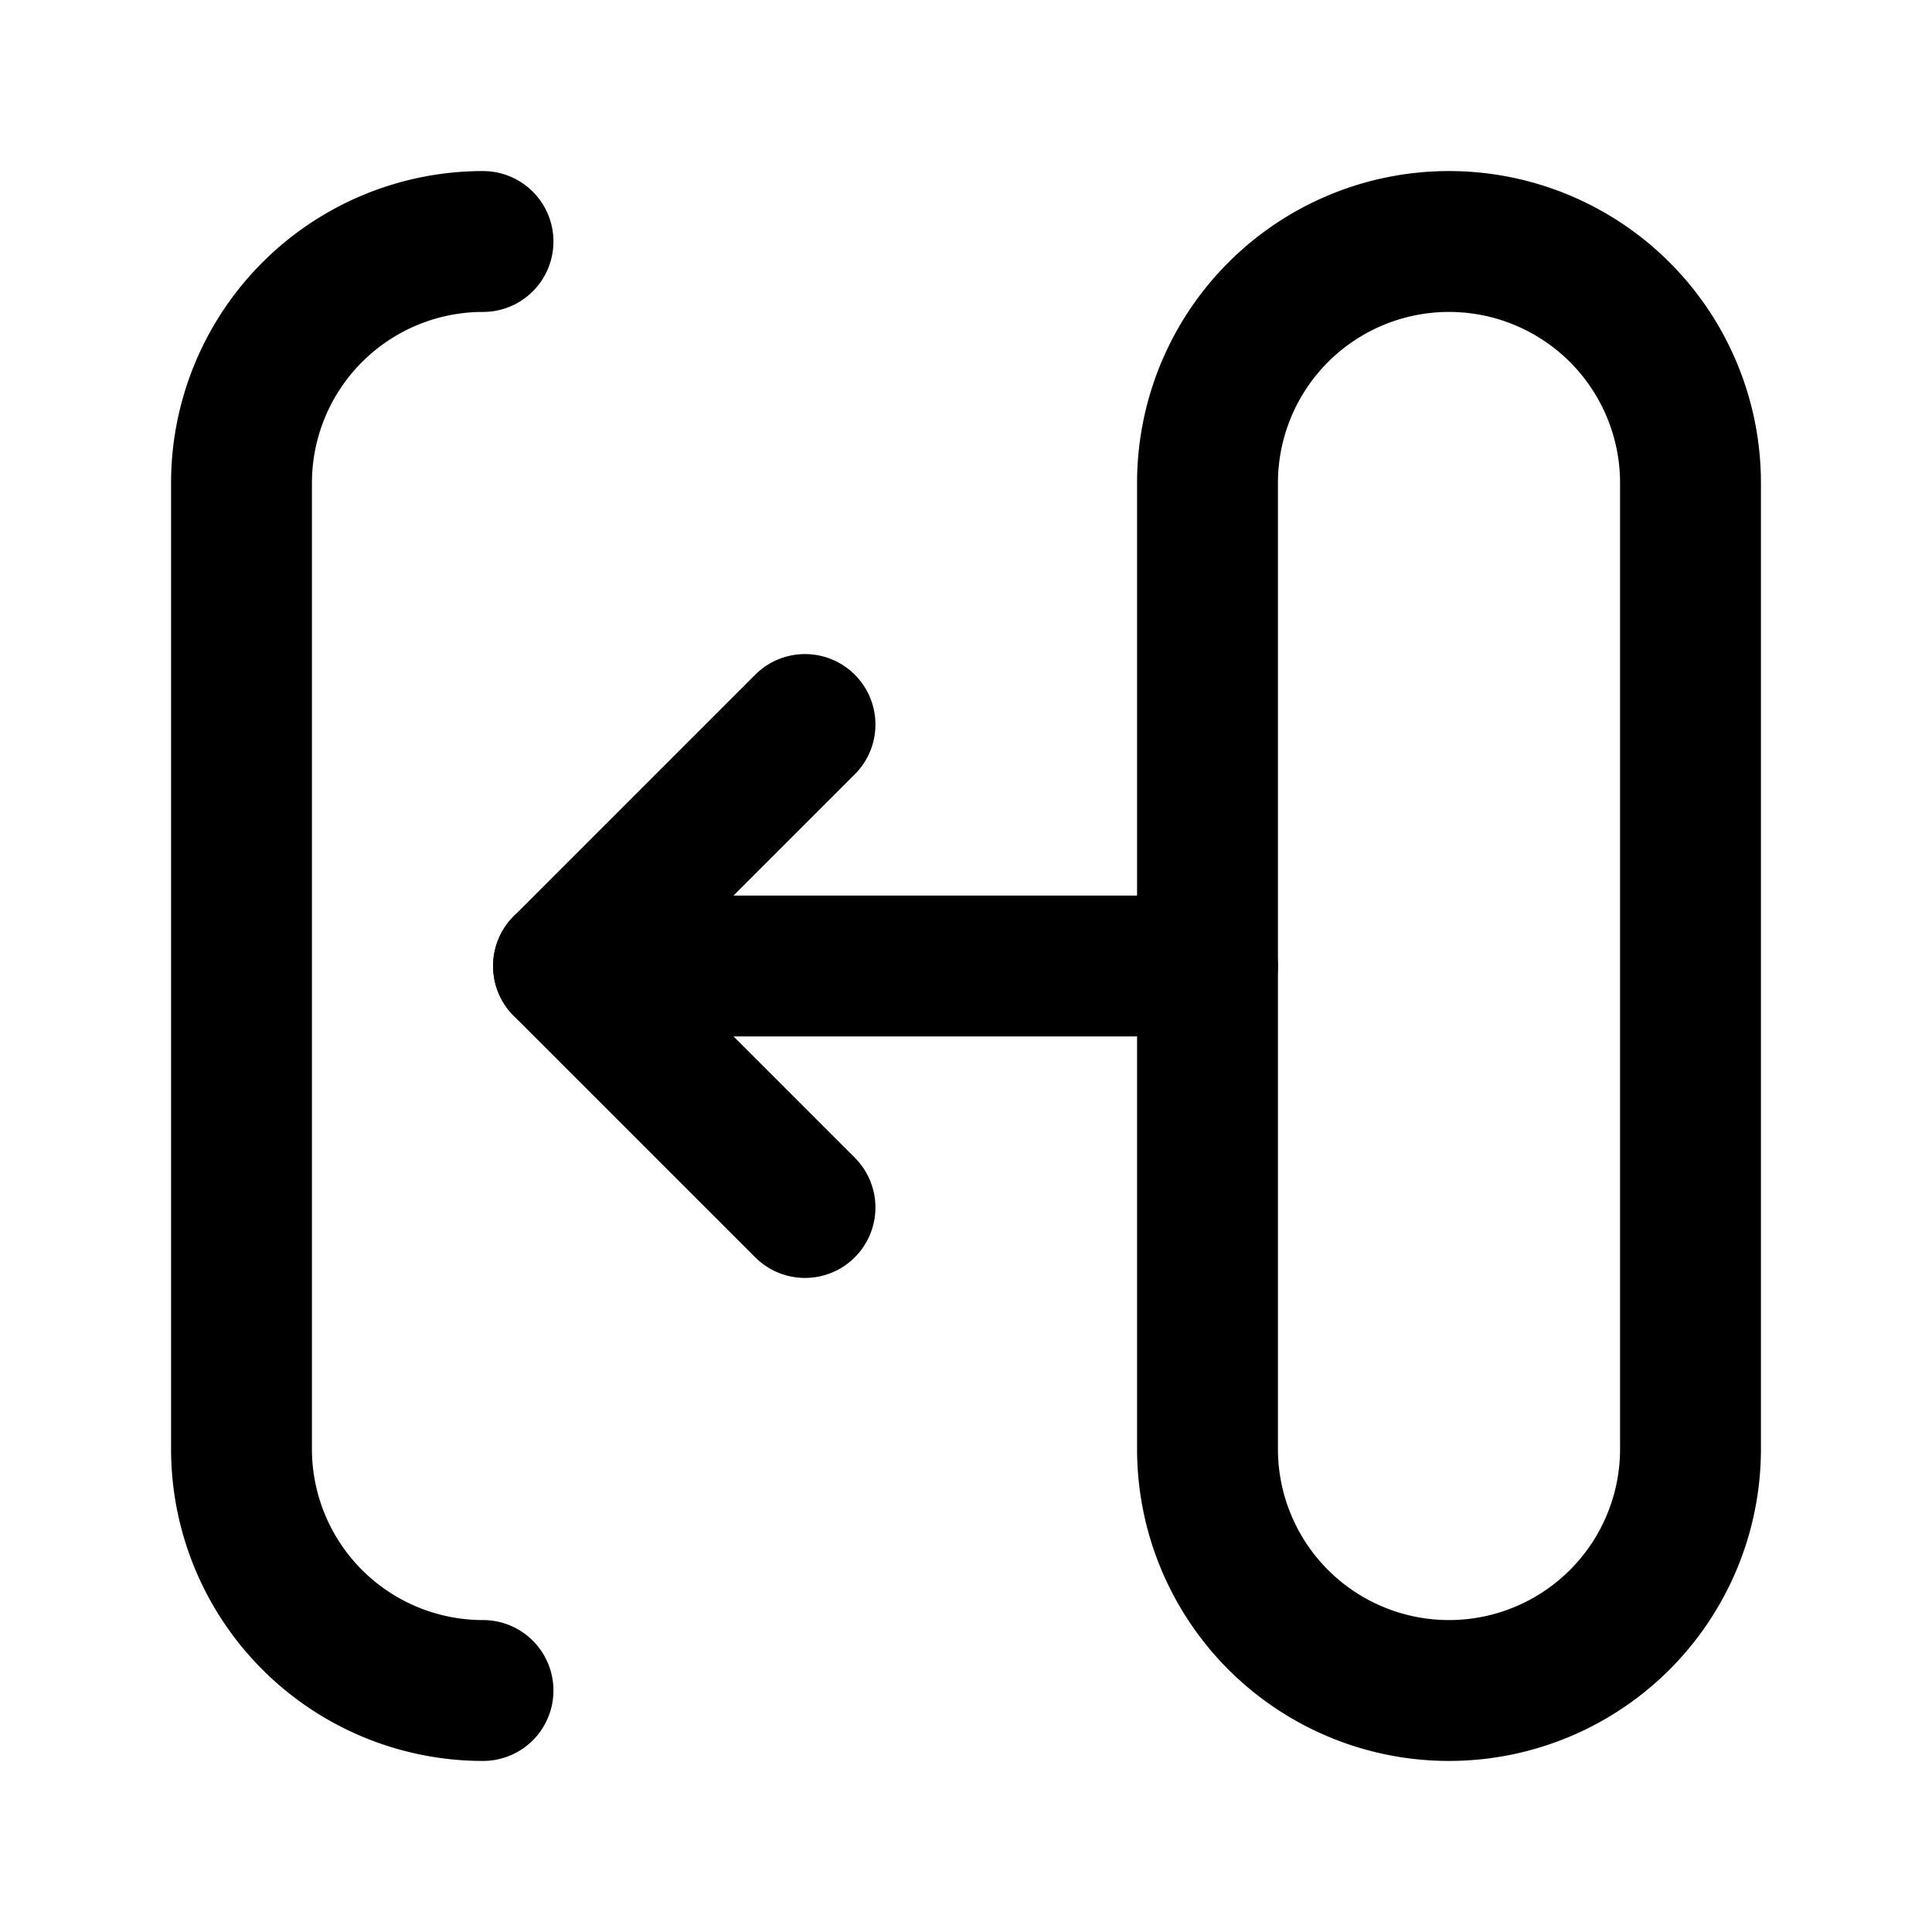 <svg xmlns="http://www.w3.org/2000/svg" viewBox="0 0 24 24" stroke-width="1.75" stroke="currentColor" fill="none" stroke-linecap="round" stroke-linejoin="round">
  <path stroke="none" d="M0 0h24v24H0z" fill="none"/>
  <path d="M6 21a3 3 0 0 1 -3 -3v-12a3 3 0 0 1 3 -3" />
  <path d="M21 6v12a3 3 0 0 1 -6 0v-12a3 3 0 0 1 6 0z" />
  <path d="M15 12h-8" />
  <path d="M10 9l-3 3l3 3" />
</svg>


